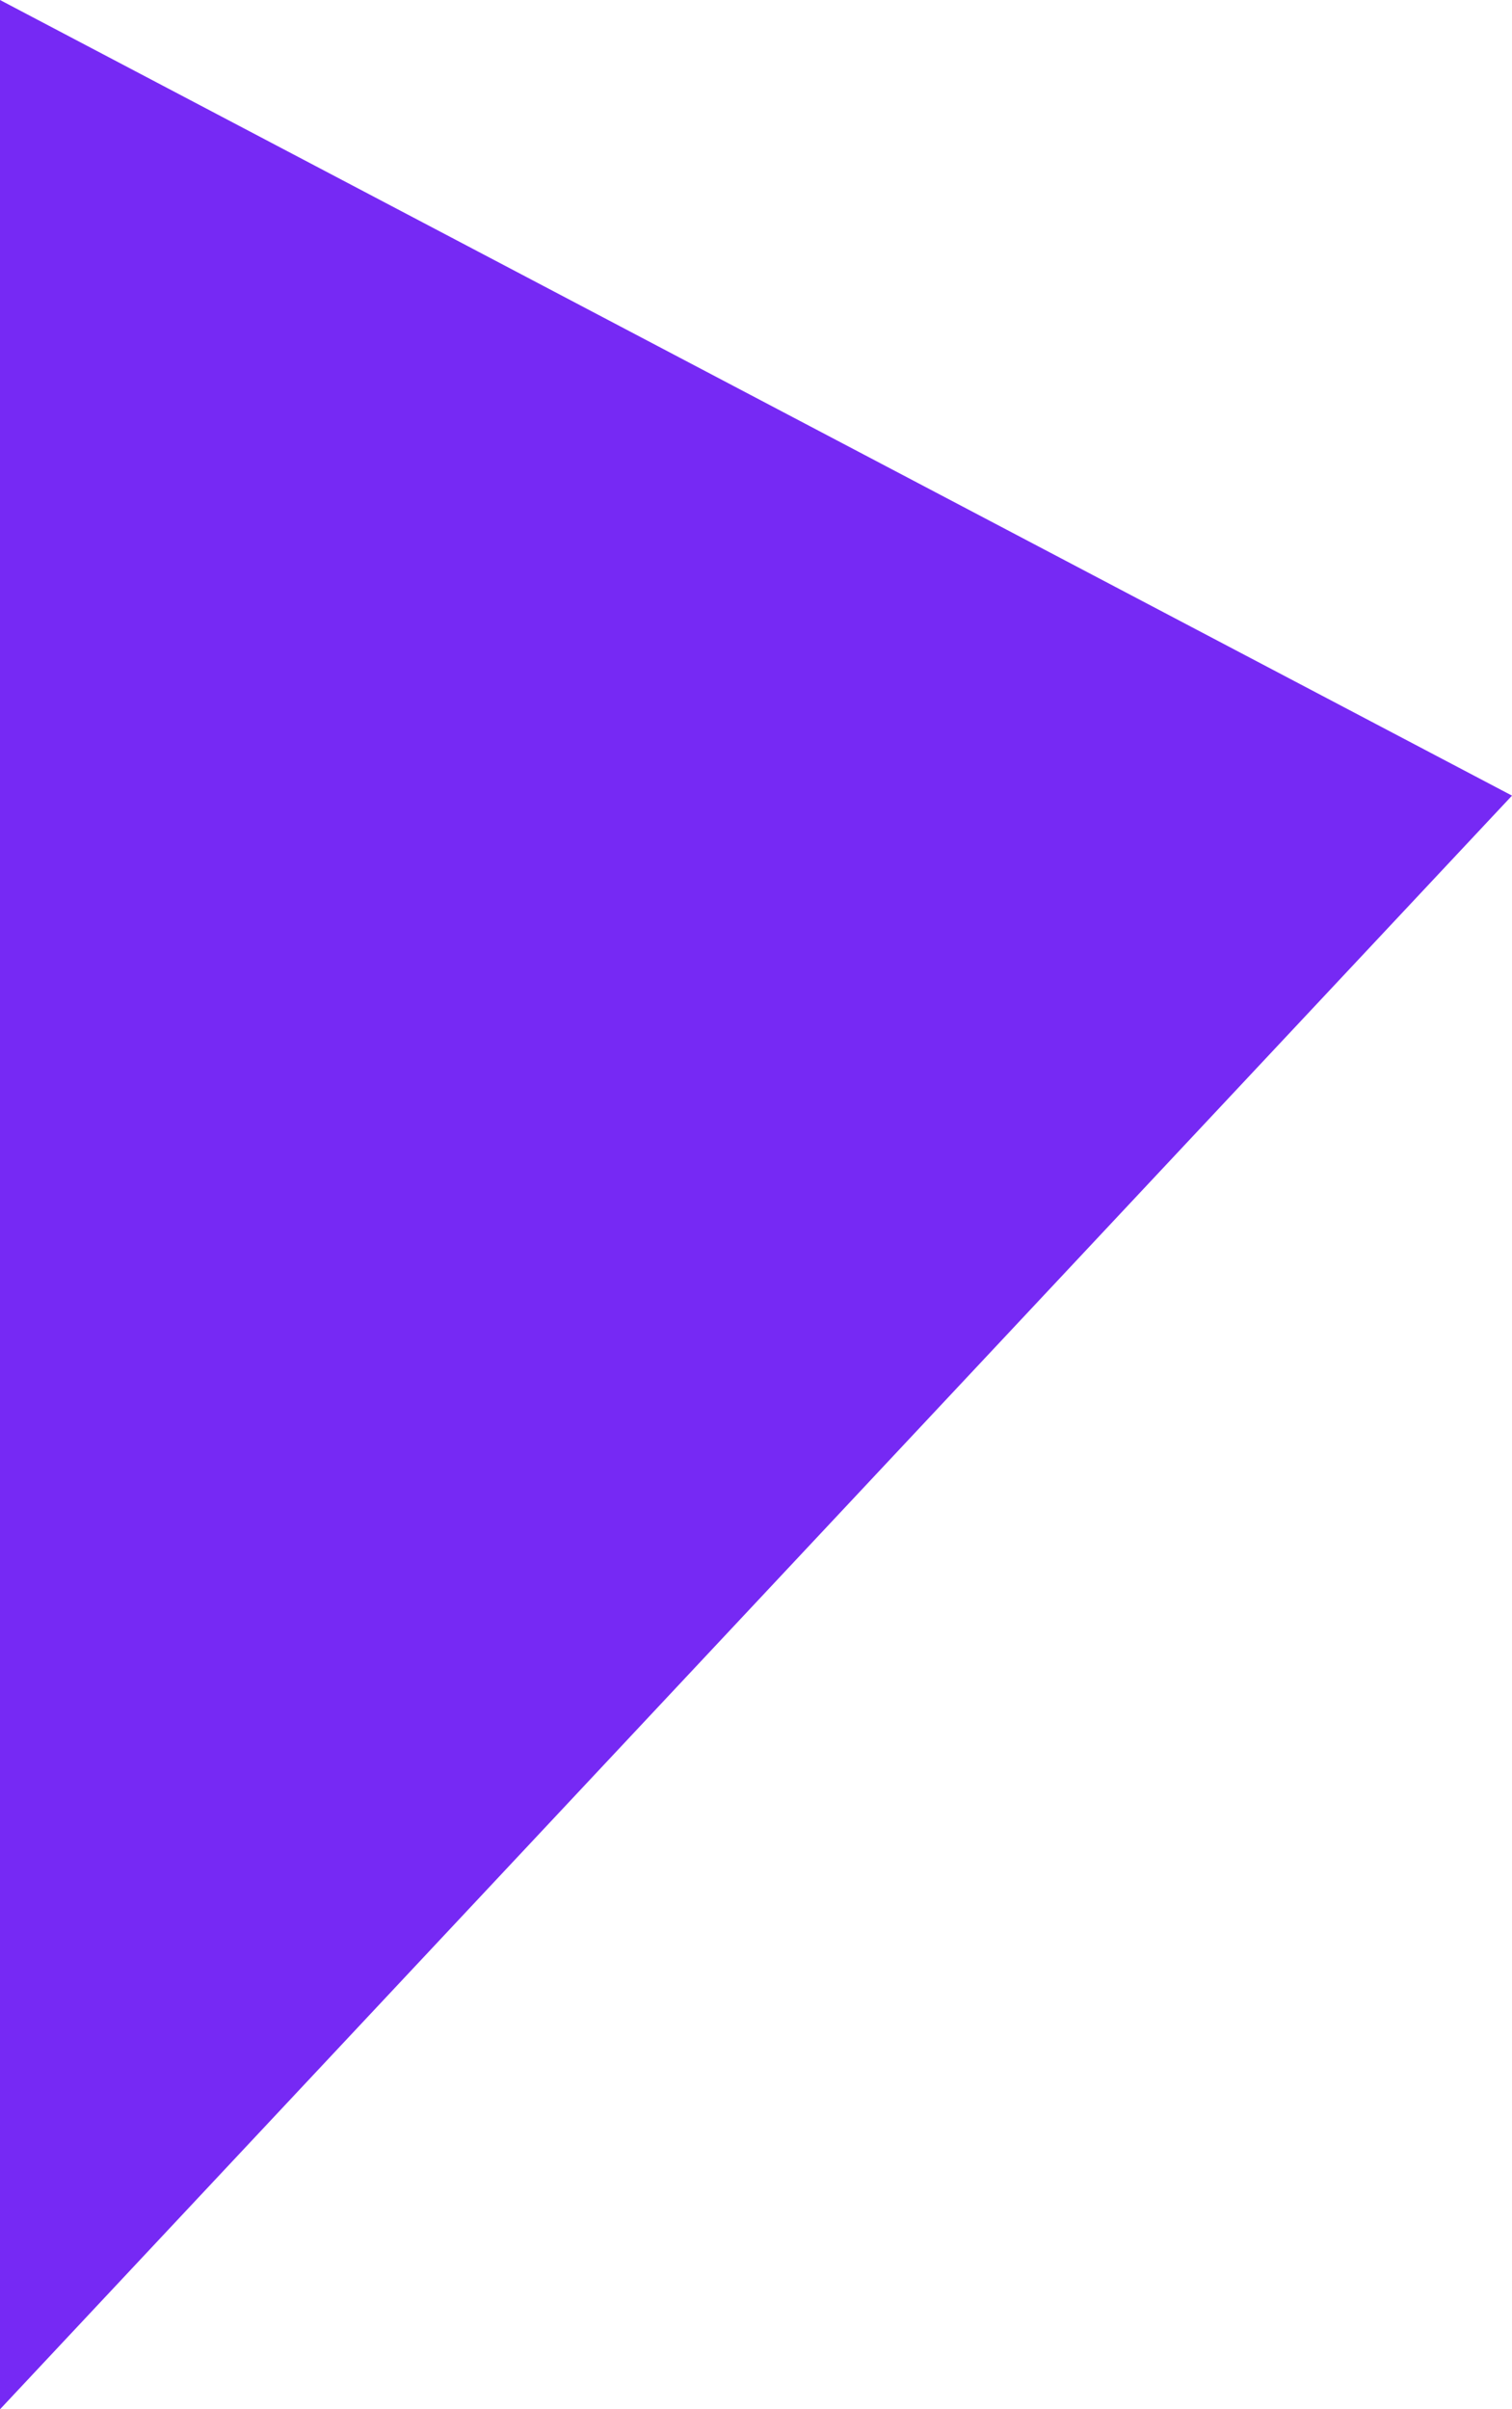 <!-- Generator: Adobe Illustrator 19.2.1, SVG Export Plug-In  -->
<svg version="1.0"
	 xmlns="http://www.w3.org/2000/svg" xmlns:xlink="http://www.w3.org/1999/xlink" xmlns:a="http://ns.adobe.com/AdobeSVGViewerExtensions/3.0/"
	 x="0px" y="0px" width="13.5px" height="21.5px" viewBox="0 0 13.5 21.5" style="enable-background:new 0 0 13.5 21.5;"
	 xml:space="preserve">
<style type="text/css">
	.st0{fill:#7629F4;}
</style>
<defs>
</defs>
<g>
	<polygon class="st0" points="0,21.5 13.5,7.1 0,0 	"/>
</g>
</svg>
